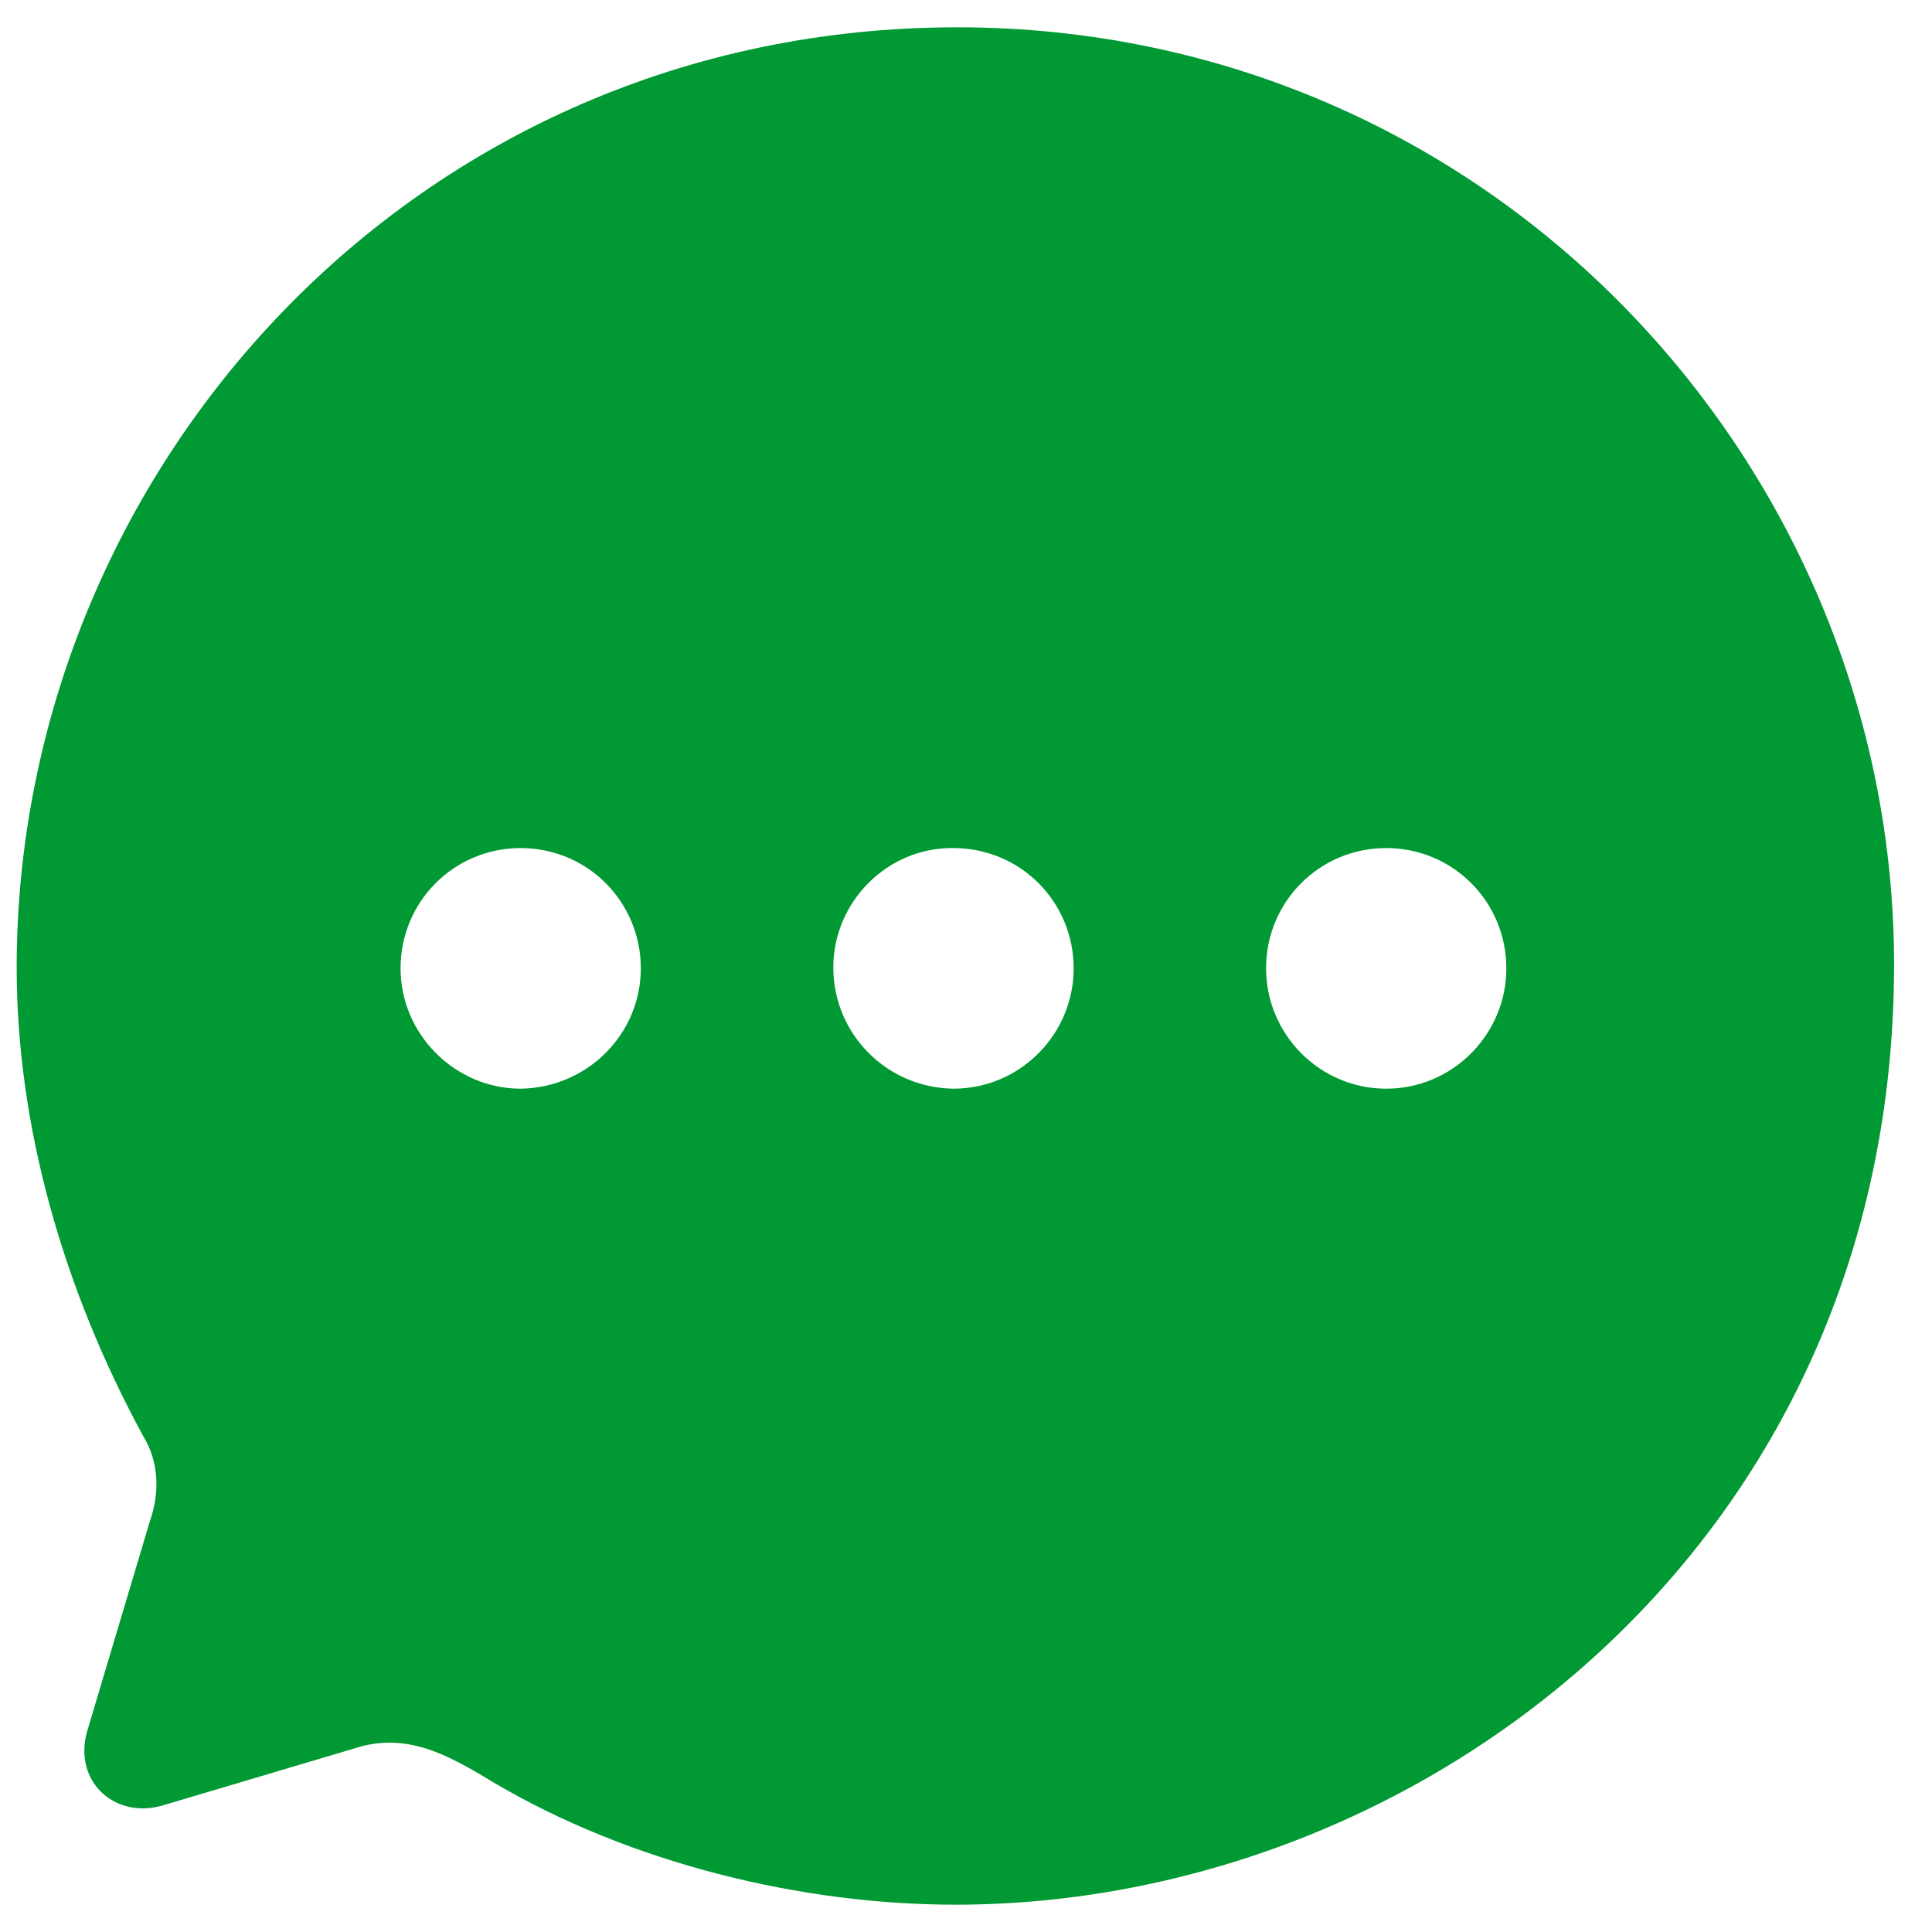 <svg width="22" height="22" viewBox="0 0 22 22" fill="none" xmlns="http://www.w3.org/2000/svg">
<path fill-rule="evenodd" clip-rule="evenodd" d="M0.19 11.016C0.19 5.385 4.69 0.311 10.9 0.311C16.972 0.311 21.568 5.288 21.568 10.984C21.568 17.589 16.181 21.689 10.879 21.689C9.126 21.689 7.18 21.218 5.62 20.297C5.075 19.965 4.615 19.719 4.027 19.912L1.868 20.554C1.323 20.726 0.831 20.297 0.991 19.719L1.707 17.321C1.825 16.989 1.804 16.636 1.633 16.358C0.713 14.666 0.19 12.814 0.19 11.016ZM5.929 12.397C5.181 12.397 4.561 11.776 4.561 11.027C4.561 10.267 5.17 9.657 5.929 9.657C6.688 9.657 7.297 10.267 7.297 11.027C7.297 11.776 6.688 12.386 5.929 12.397ZM9.489 11.016C9.489 11.776 10.099 12.387 10.857 12.397C11.617 12.397 12.226 11.776 12.226 11.027C12.226 10.267 11.617 9.657 10.857 9.657C10.109 9.646 9.489 10.267 9.489 11.016ZM14.417 11.027C14.417 11.776 15.026 12.397 15.785 12.397C16.544 12.397 17.153 11.776 17.153 11.027C17.153 10.267 16.544 9.657 15.785 9.657C15.026 9.657 14.417 10.267 14.417 11.027Z" fill="#009933"/>
</svg>
